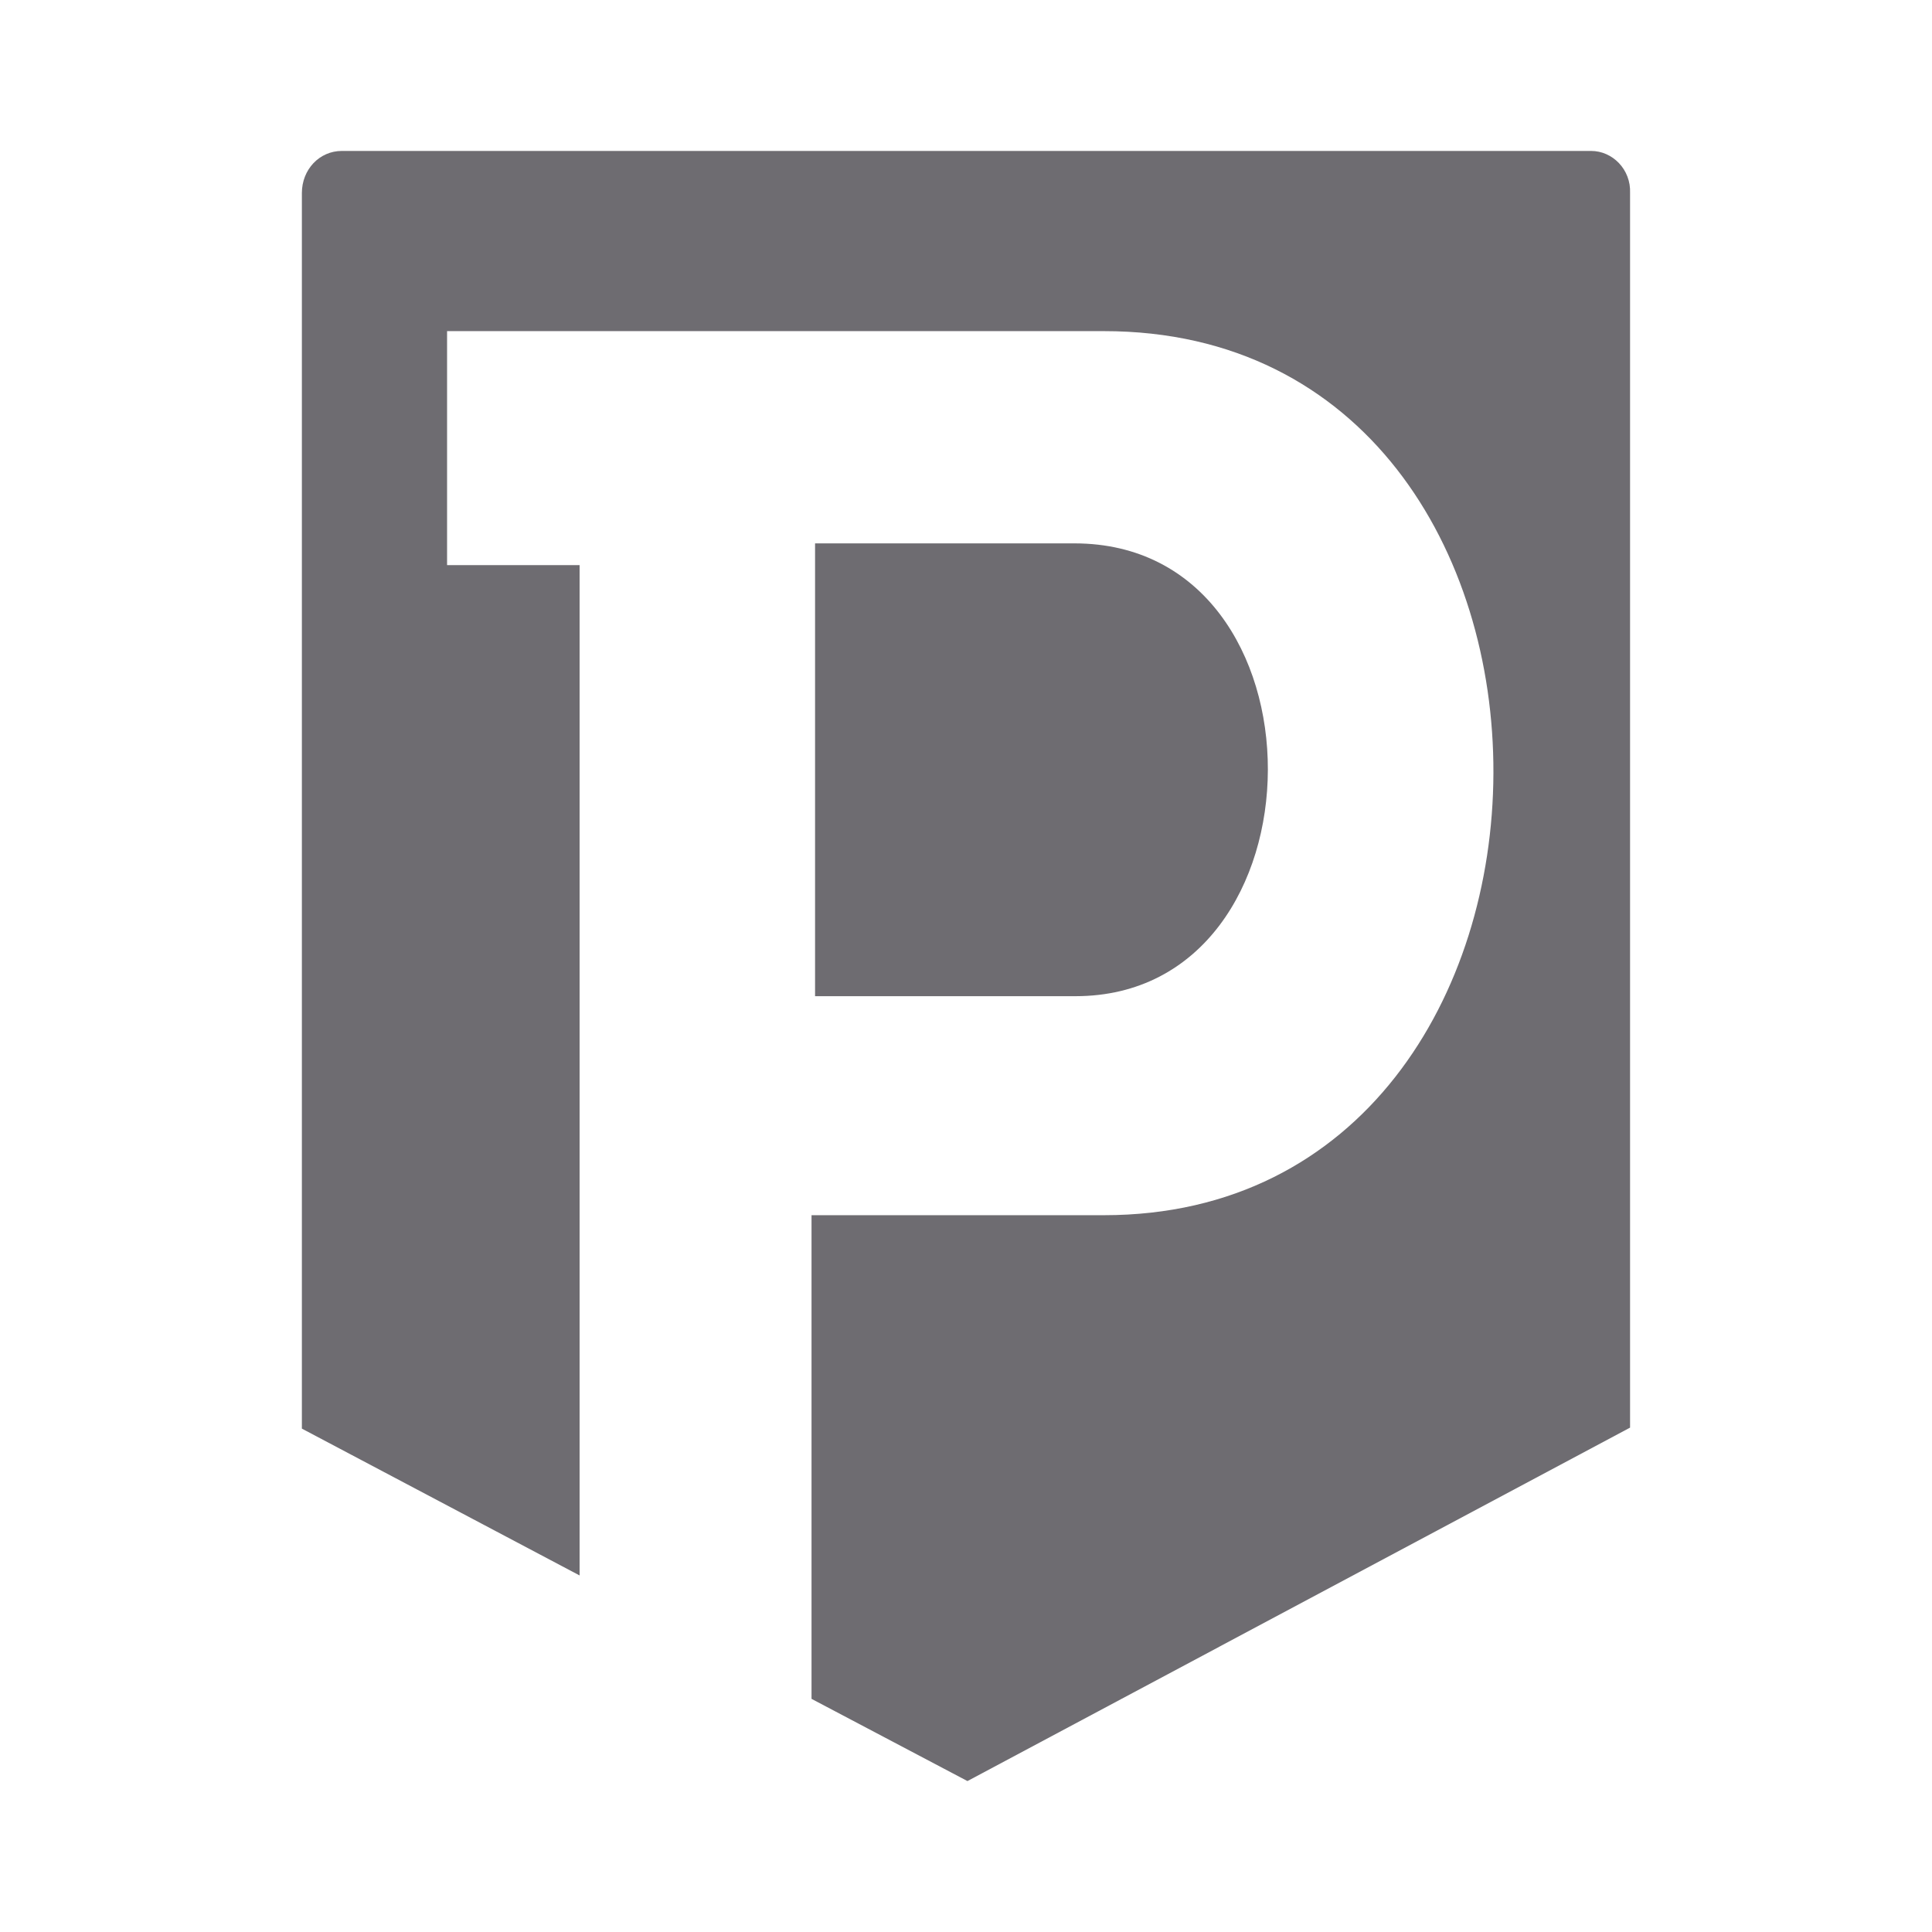 <svg xmlns="http://www.w3.org/2000/svg" width="64" height="64" fill="none"><path fill="#6E6C71" d="M35.59 18H27v15h8.624c8.456 0 8.557-15-.033-15Z"/><path fill="#6E6C71" d="M52.708 5H11.324C10.58 5 10 5.616 10 6.395v40.93l9.2 4.864V18.72h-4.39v-7.751h21.757c17.303 0 17.109 29.286 0 29.286h-9.684v16.022L32.048 59l21.95-11.708V6.395c.033-.779-.58-1.395-1.29-1.395Z"/></svg>